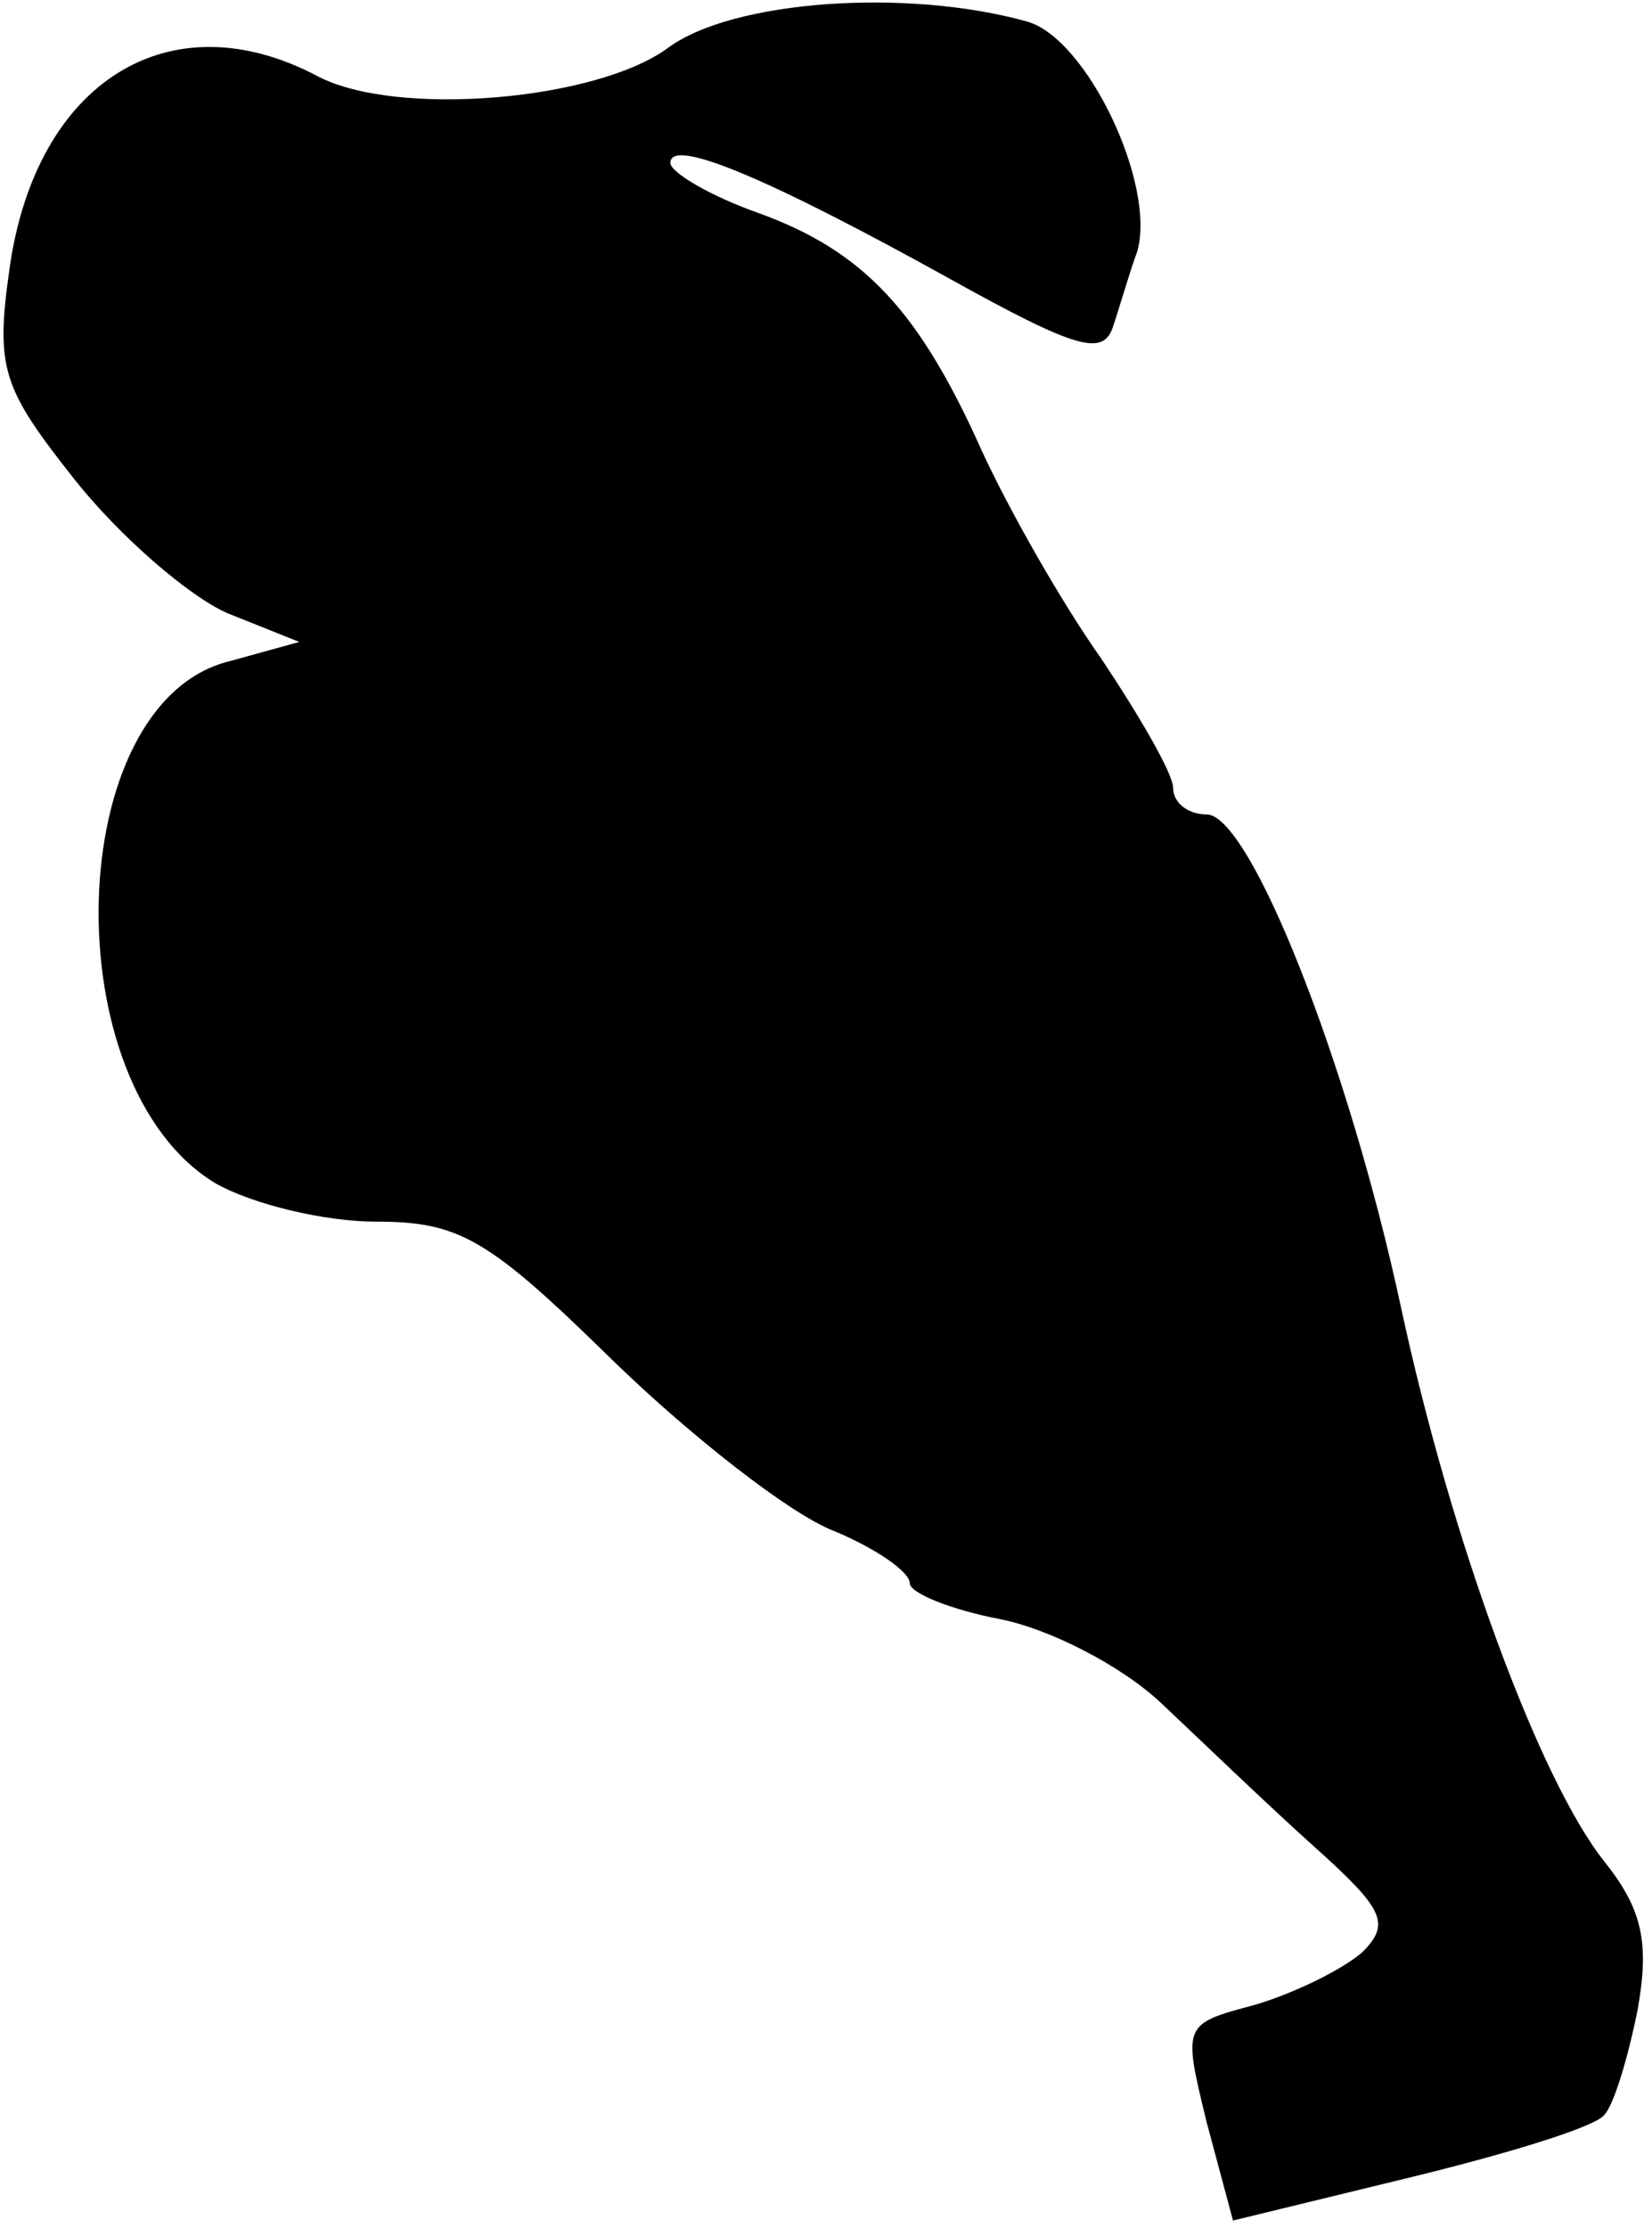 <?xml version="1.0" standalone="no"?>
<!DOCTYPE svg PUBLIC "-//W3C//DTD SVG 20010904//EN"
 "http://www.w3.org/TR/2001/REC-SVG-20010904/DTD/svg10.dtd">
<svg version="1.0" xmlns="http://www.w3.org/2000/svg"
 width="69pt" height="93pt" viewBox="0 0 69 93"
 preserveAspectRatio="xMidYMid meet">
<g transform="translate(0,93) scale(0.1,-0.1)"
fill="#000000" stroke="none">
<path fill="#000000" stroke="none" d="M279 910 c-30 -22 -113 -29 -146 -12
-62 33 -118 -2 -129 -80 -6 -42 -3 -50 27 -88 19 -24 48 -49 64 -56 l30 -12
-29 -8 c-70 -17 -74 -177 -6 -218 16 -9 46 -16 67 -16 35 0 47 -7 99 -58 33
-32 74 -64 92 -71 17 -7 32 -17 32 -22 0 -4 17 -11 38 -15 20 -4 50 -19 67
-35 17 -16 45 -43 64 -60 29 -26 32 -32 20 -44 -8 -7 -28 -17 -45 -22 -30 -8
-30 -8 -20 -49 l11 -41 74 18 c41 10 77 21 81 26 4 4 10 24 14 44 5 28 2 42
-14 62 -27 34 -64 134 -85 232 -22 102 -63 205 -81 205 -8 0 -14 5 -14 11 0 6
-14 30 -30 54 -17 24 -39 63 -50 87 -26 58 -49 83 -93 99 -20 7 -37 17 -37 21
0 11 42 -7 116 -48 54 -30 65 -33 69 -20 3 9 7 23 10 31 8 28 -21 89 -46 96
-50 14 -123 9 -150 -11z"/>
</g>
</svg>
